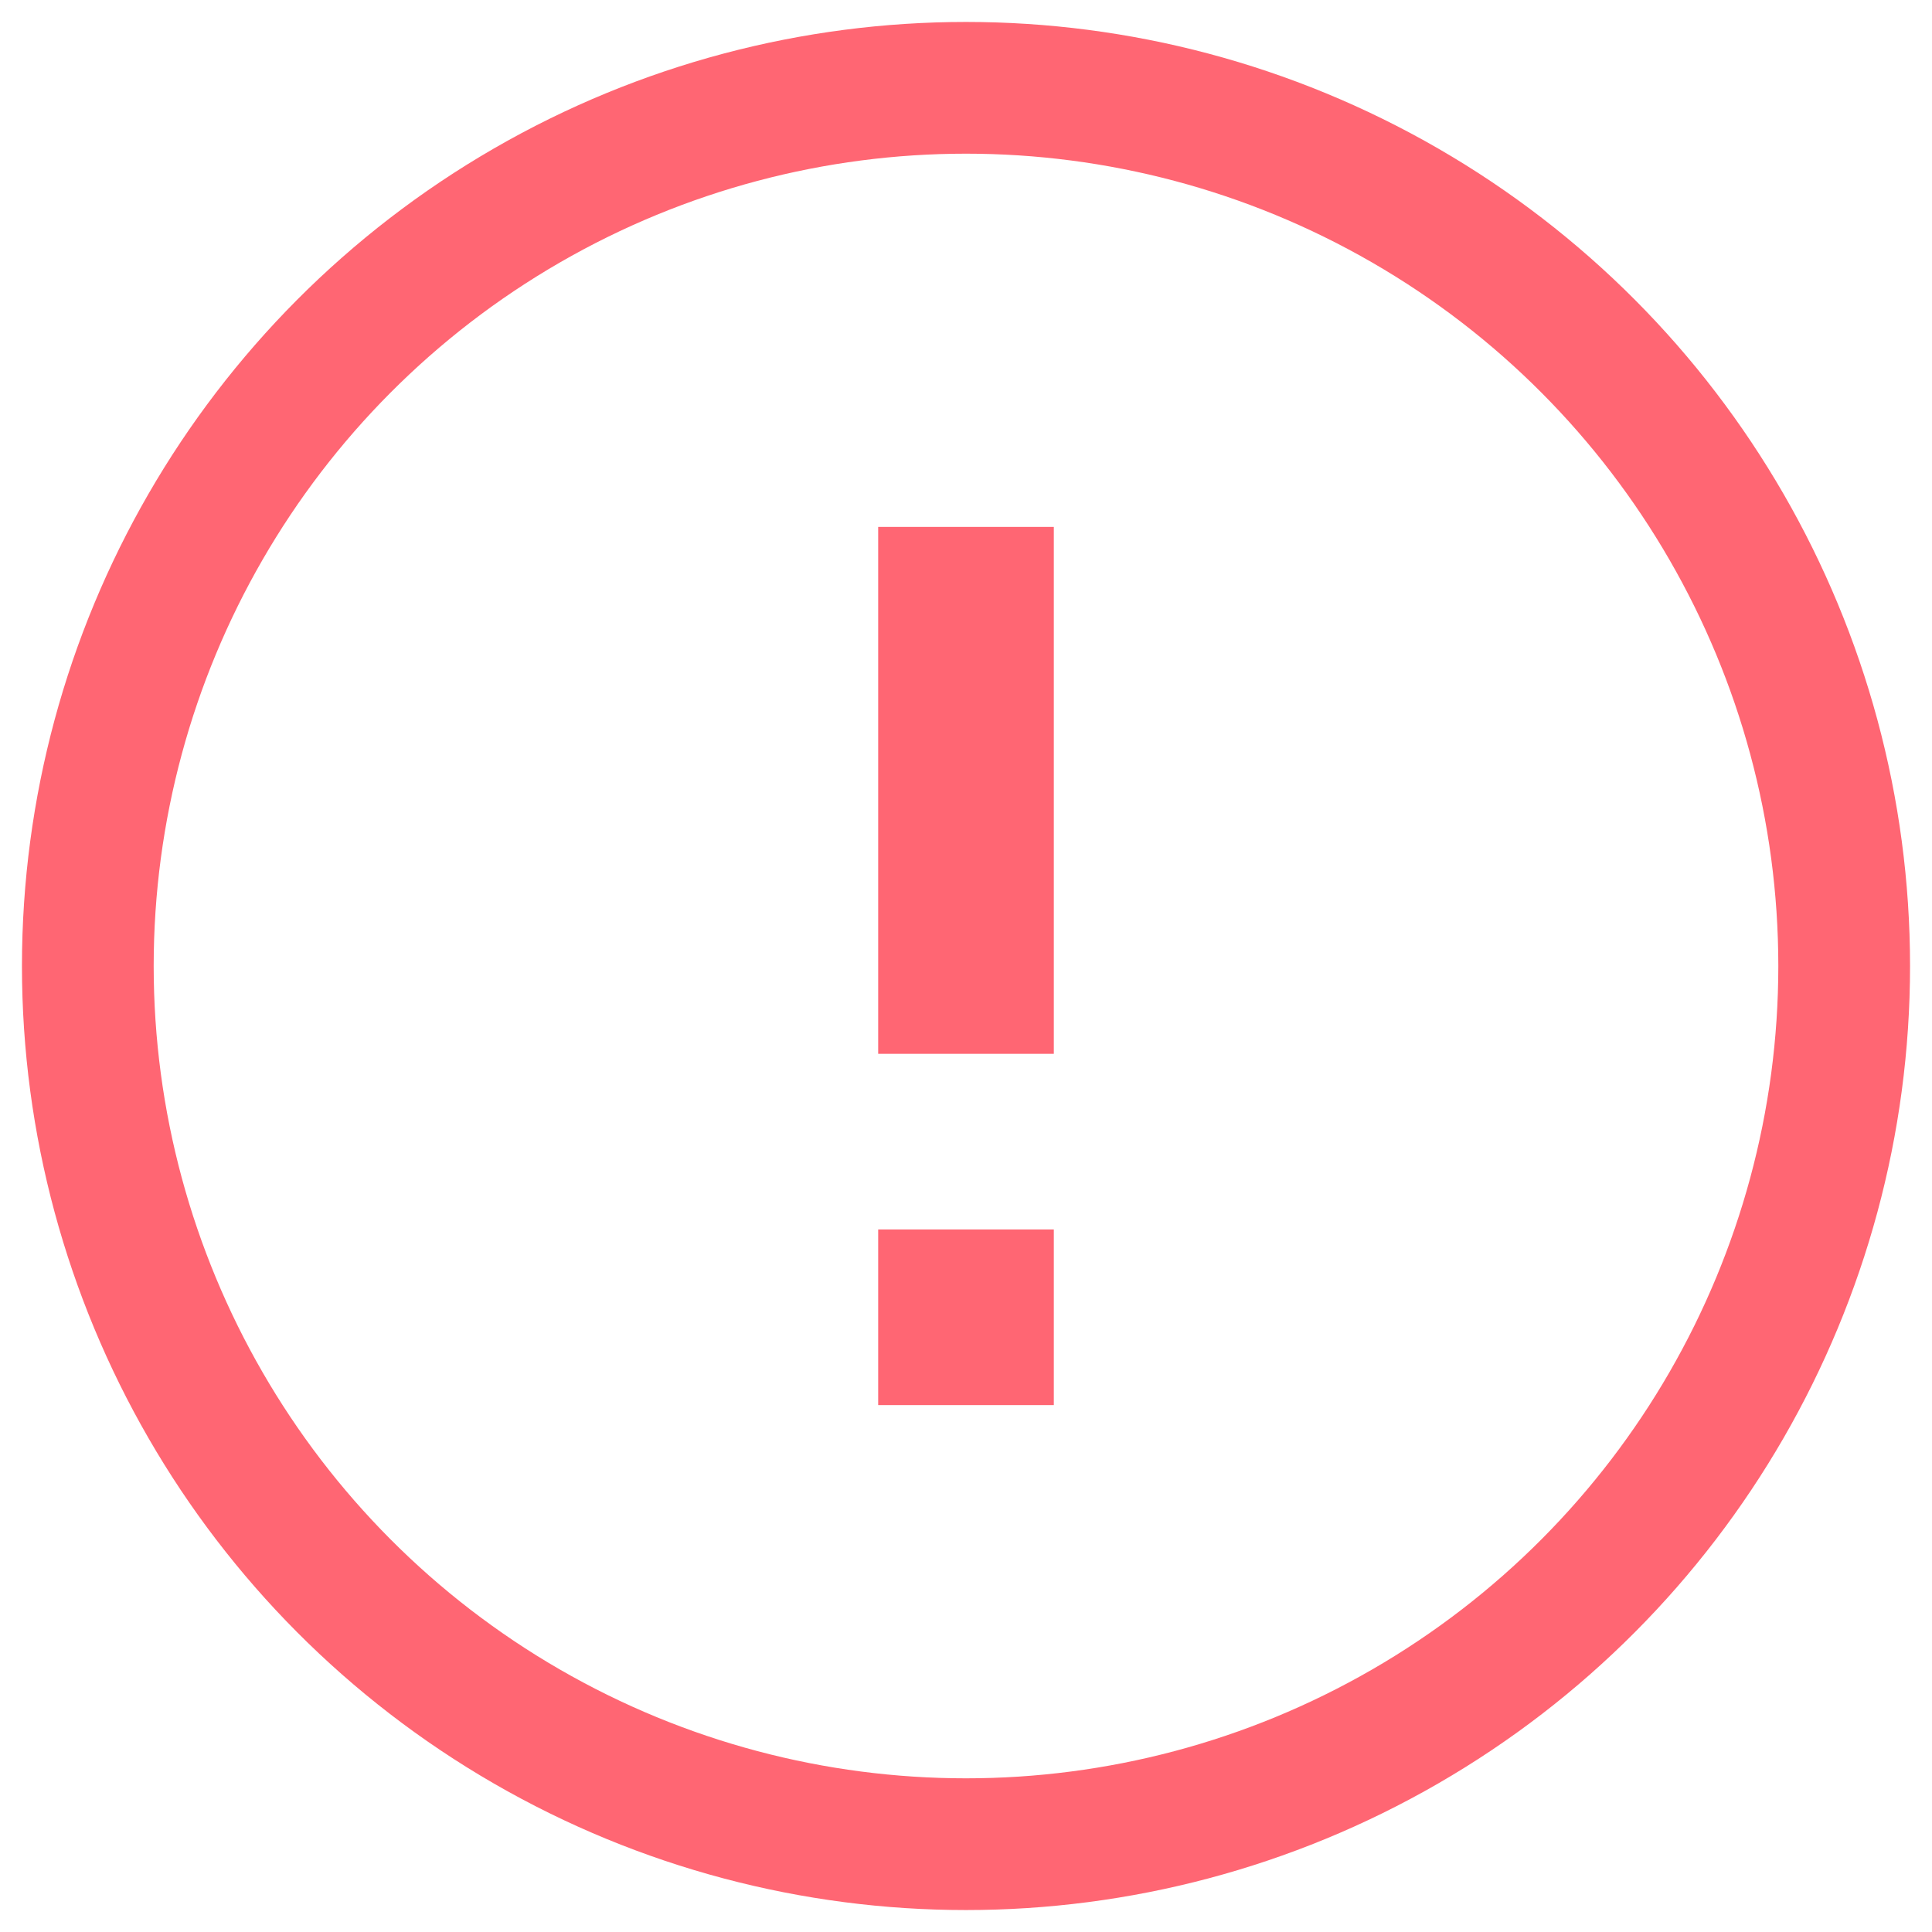<svg width="22" height="22" viewBox="0 0 22 22" fill="none" xmlns="http://www.w3.org/2000/svg">
<circle cx="11" cy="11" r="10" stroke="#FF6673" stroke-width="1.5"/>
<line x1="11" y1="6" x2="11" y2="12" stroke="#FF6673" stroke-width="2"/>
<line x1="11" y1="14" x2="11" y2="16" stroke="#FF6673" stroke-width="2"/>
</svg>
